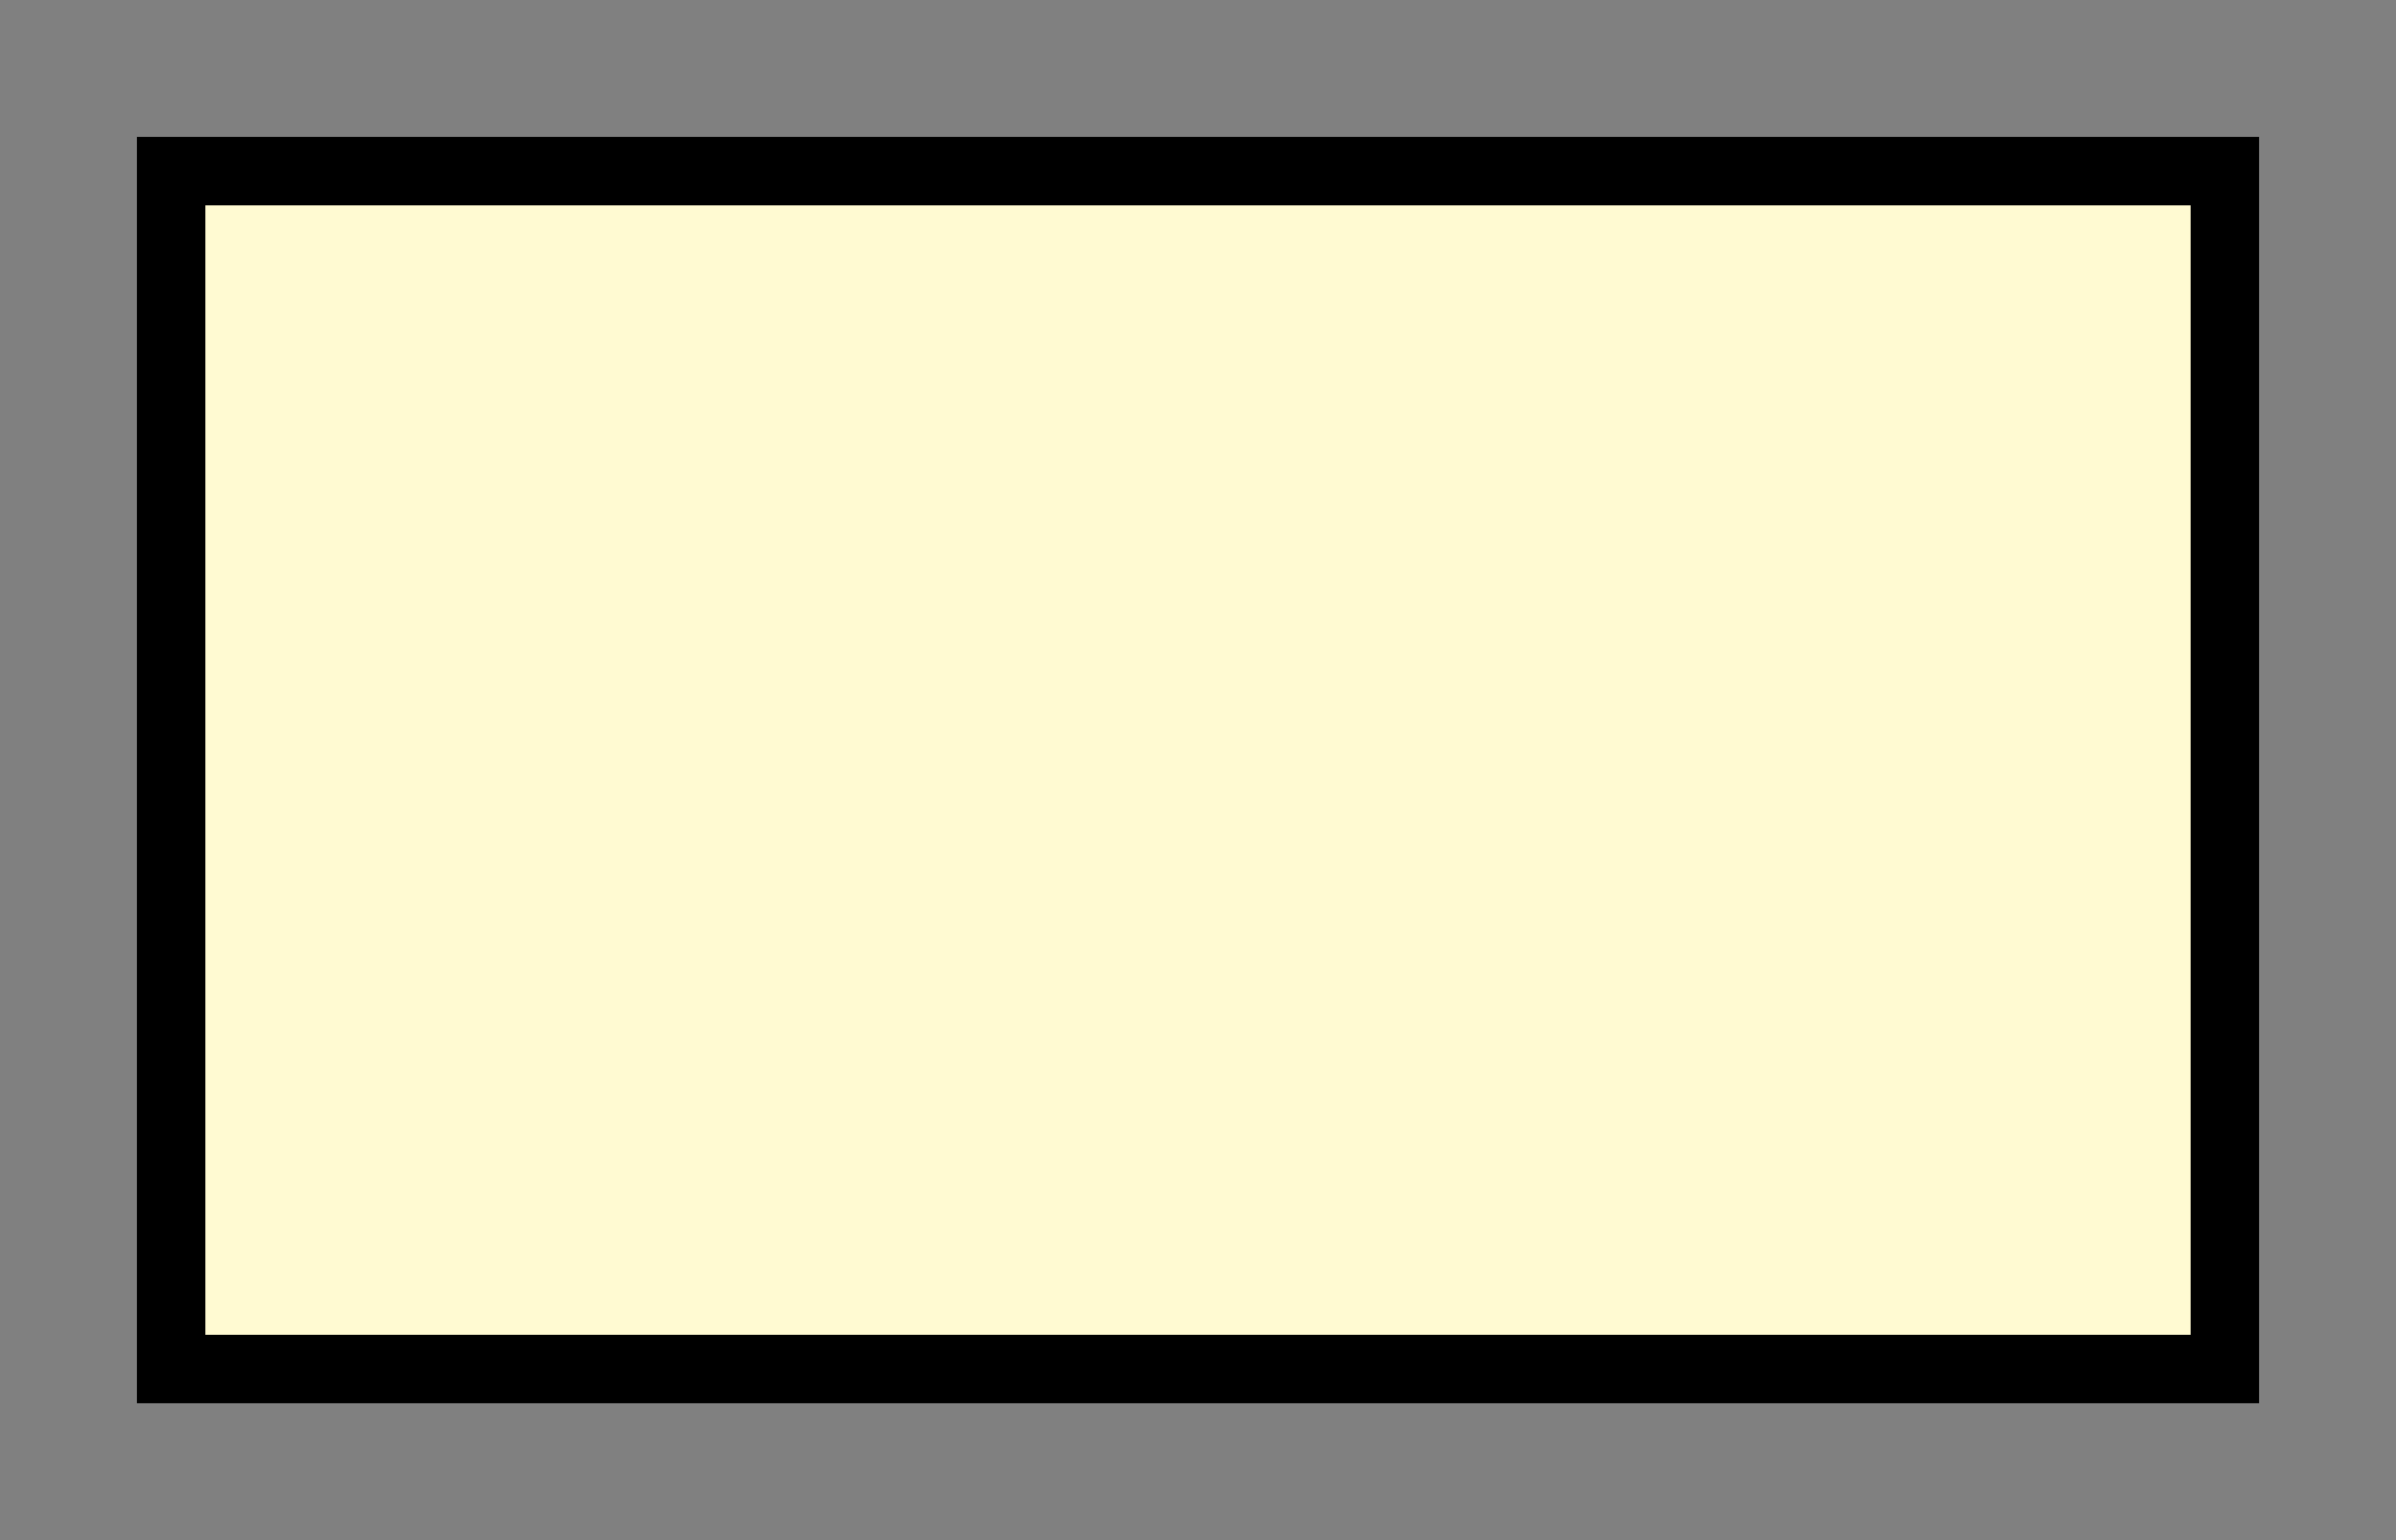<?xml version='1.0' encoding='UTF-8' standalone='no'?>
<svg xmlns:svg='http://www.w3.org/2000/svg' xmlns='http://www.w3.org/2000/svg' version='1.2' baseProfile='tiny' x='0in' y='0in' width='0.70in' height='0.45in' viewBox='0 0 70 45'>
<rect x="0" y="0" width="70" height="45" fill="#808080" stroke="none"/>
<g id='schematic'>
<path class='other' d='M5 5 H65 V40 H5 Z' fill='#fffad2' stroke='#000000' stroke-width='2' />
<circle class='pin' id='connector0pin' connectorname='0' cx='5' cy='10' r='1' stroke='none' fill='none' />
<rect class='terminal' id='connector0terminal' x='5' y='10' width='0' height='0' stroke='none' stroke-width='0' fill='none' />
<circle class='pin' id='connector1pin' connectorname='1' cx='5' cy='15' r='1' stroke='none' fill='none' />
<rect class='terminal' id='connector1terminal' x='5' y='15' width='0' height='0' stroke='none' stroke-width='0' fill='none' />
<circle class='pin' id='connector2pin' connectorname='2' cx='5' cy='20' r='1' stroke='none' fill='none' />
<rect class='terminal' id='connector2terminal' x='5' y='20' width='0' height='0' stroke='none' stroke-width='0' fill='none' />
<circle class='pin' id='connector3pin' connectorname='3' cx='5' cy='25' r='1' stroke='none' fill='none' />
<rect class='terminal' id='connector3terminal' x='5' y='25' width='0' height='0' stroke='none' stroke-width='0' fill='none' />
<circle class='pin' id='connector4pin' connectorname='4' cx='5' cy='30' r='1' stroke='none' fill='none' />
<rect class='terminal' id='connector4terminal' x='5' y='30' width='0' height='0' stroke='none' stroke-width='0' fill='none' />
<circle class='pin' id='connector5pin' connectorname='5' cx='5' cy='35' r='1' stroke='none' fill='none' />
<rect class='terminal' id='connector5terminal' x='5' y='35' width='0' height='0' stroke='none' stroke-width='0' fill='none' />
<circle class='pin' id='connector6pin' connectorname='6' cx='10' cy='5' r='1' stroke='none' fill='none' />
<rect class='terminal' id='connector6terminal' x='10' y='5' width='0' height='0' stroke='none' stroke-width='0' fill='none' />
<circle class='pin' id='connector7pin' connectorname='7' cx='15' cy='5' r='1' stroke='none' fill='none' />
<rect class='terminal' id='connector7terminal' x='15' y='5' width='0' height='0' stroke='none' stroke-width='0' fill='none' />
<circle class='pin' id='connector8pin' connectorname='8' cx='20' cy='5' r='1' stroke='none' fill='none' />
<rect class='terminal' id='connector8terminal' x='20' y='5' width='0' height='0' stroke='none' stroke-width='0' fill='none' />
<circle class='pin' id='connector9pin' connectorname='9' cx='25' cy='5' r='1' stroke='none' fill='none' />
<rect class='terminal' id='connector9terminal' x='25' y='5' width='0' height='0' stroke='none' stroke-width='0' fill='none' />
<circle class='pin' id='connector10pin' connectorname='10' cx='30' cy='5' r='1' stroke='none' fill='none' />
<rect class='terminal' id='connector10terminal' x='30' y='5' width='0' height='0' stroke='none' stroke-width='0' fill='none' />
<circle class='pin' id='connector11pin' connectorname='11' cx='35' cy='5' r='1' stroke='none' fill='none' />
<rect class='terminal' id='connector11terminal' x='35' y='5' width='0' height='0' stroke='none' stroke-width='0' fill='none' />
<circle class='pin' id='connector12pin' connectorname='12' cx='40' cy='5' r='1' stroke='none' fill='none' />
<rect class='terminal' id='connector12terminal' x='40' y='5' width='0' height='0' stroke='none' stroke-width='0' fill='none' />
<circle class='pin' id='connector13pin' connectorname='13' cx='45' cy='5' r='1' stroke='none' fill='none' />
<rect class='terminal' id='connector13terminal' x='45' y='5' width='0' height='0' stroke='none' stroke-width='0' fill='none' />
<circle class='pin' id='connector14pin' connectorname='14' cx='50' cy='5' r='1' stroke='none' fill='none' />
<rect class='terminal' id='connector14terminal' x='50' y='5' width='0' height='0' stroke='none' stroke-width='0' fill='none' />
<circle class='pin' id='connector15pin' connectorname='15' cx='55' cy='5' r='1' stroke='none' fill='none' />
<rect class='terminal' id='connector15terminal' x='55' y='5' width='0' height='0' stroke='none' stroke-width='0' fill='none' />
<circle class='pin' id='connector16pin' connectorname='16' cx='60' cy='5' r='1' stroke='none' fill='none' />
<rect class='terminal' id='connector16terminal' x='60' y='5' width='0' height='0' stroke='none' stroke-width='0' fill='none' />
<circle class='pin' id='connector17pin' connectorname='17' cx='65' cy='10' r='1' stroke='none' fill='none' />
<rect class='terminal' id='connector17terminal' x='65' y='10' width='0' height='0' stroke='none' stroke-width='0' fill='none' />
<circle class='pin' id='connector18pin' connectorname='18' cx='65' cy='15' r='1' stroke='none' fill='none' />
<rect class='terminal' id='connector18terminal' x='65' y='15' width='0' height='0' stroke='none' stroke-width='0' fill='none' />
<circle class='pin' id='connector19pin' connectorname='19' cx='65' cy='20' r='1' stroke='none' fill='none' />
<rect class='terminal' id='connector19terminal' x='65' y='20' width='0' height='0' stroke='none' stroke-width='0' fill='none' />
<circle class='pin' id='connector20pin' connectorname='20' cx='65' cy='25' r='1' stroke='none' fill='none' />
<rect class='terminal' id='connector20terminal' x='65' y='25' width='0' height='0' stroke='none' stroke-width='0' fill='none' />
<circle class='pin' id='connector21pin' connectorname='21' cx='65' cy='30' r='1' stroke='none' fill='none' />
<rect class='terminal' id='connector21terminal' x='65' y='30' width='0' height='0' stroke='none' stroke-width='0' fill='none' />
<circle class='pin' id='connector22pin' connectorname='22' cx='65' cy='35' r='1' stroke='none' fill='none' />
<rect class='terminal' id='connector22terminal' x='65' y='35' width='0' height='0' stroke='none' stroke-width='0' fill='none' />
<circle class='pin' id='connector23pin' connectorname='23' cx='10' cy='40' r='1' stroke='none' fill='none' />
<rect class='terminal' id='connector23terminal' x='10' y='40' width='0' height='0' stroke='none' stroke-width='0' fill='none' />
<circle class='pin' id='connector24pin' connectorname='24' cx='15' cy='40' r='1' stroke='none' fill='none' />
<rect class='terminal' id='connector24terminal' x='15' y='40' width='0' height='0' stroke='none' stroke-width='0' fill='none' />
<circle class='pin' id='connector25pin' connectorname='25' cx='20' cy='40' r='1' stroke='none' fill='none' />
<rect class='terminal' id='connector25terminal' x='20' y='40' width='0' height='0' stroke='none' stroke-width='0' fill='none' />
<circle class='pin' id='connector26pin' connectorname='26' cx='25' cy='40' r='1' stroke='none' fill='none' />
<rect class='terminal' id='connector26terminal' x='25' y='40' width='0' height='0' stroke='none' stroke-width='0' fill='none' />
<circle class='pin' id='connector27pin' connectorname='27' cx='30' cy='40' r='1' stroke='none' fill='none' />
<rect class='terminal' id='connector27terminal' x='30' y='40' width='0' height='0' stroke='none' stroke-width='0' fill='none' />
<circle class='pin' id='connector28pin' connectorname='28' cx='35' cy='40' r='1' stroke='none' fill='none' />
<rect class='terminal' id='connector28terminal' x='35' y='40' width='0' height='0' stroke='none' stroke-width='0' fill='none' />
<circle class='pin' id='connector29pin' connectorname='29' cx='40' cy='40' r='1' stroke='none' fill='none' />
<rect class='terminal' id='connector29terminal' x='40' y='40' width='0' height='0' stroke='none' stroke-width='0' fill='none' />
<circle class='pin' id='connector30pin' connectorname='30' cx='45' cy='40' r='1' stroke='none' fill='none' />
<rect class='terminal' id='connector30terminal' x='45' y='40' width='0' height='0' stroke='none' stroke-width='0' fill='none' />
<circle class='pin' id='connector31pin' connectorname='31' cx='50' cy='40' r='1' stroke='none' fill='none' />
<rect class='terminal' id='connector31terminal' x='50' y='40' width='0' height='0' stroke='none' stroke-width='0' fill='none' />
<circle class='pin' id='connector32pin' connectorname='32' cx='55' cy='40' r='1' stroke='none' fill='none' />
<rect class='terminal' id='connector32terminal' x='55' y='40' width='0' height='0' stroke='none' stroke-width='0' fill='none' />
<circle class='pin' id='connector33pin' connectorname='33' cx='60' cy='40' r='1' stroke='none' fill='none' />
<rect class='terminal' id='connector33terminal' x='60' y='40' width='0' height='0' stroke='none' stroke-width='0' fill='none' />
</g>
</svg>
